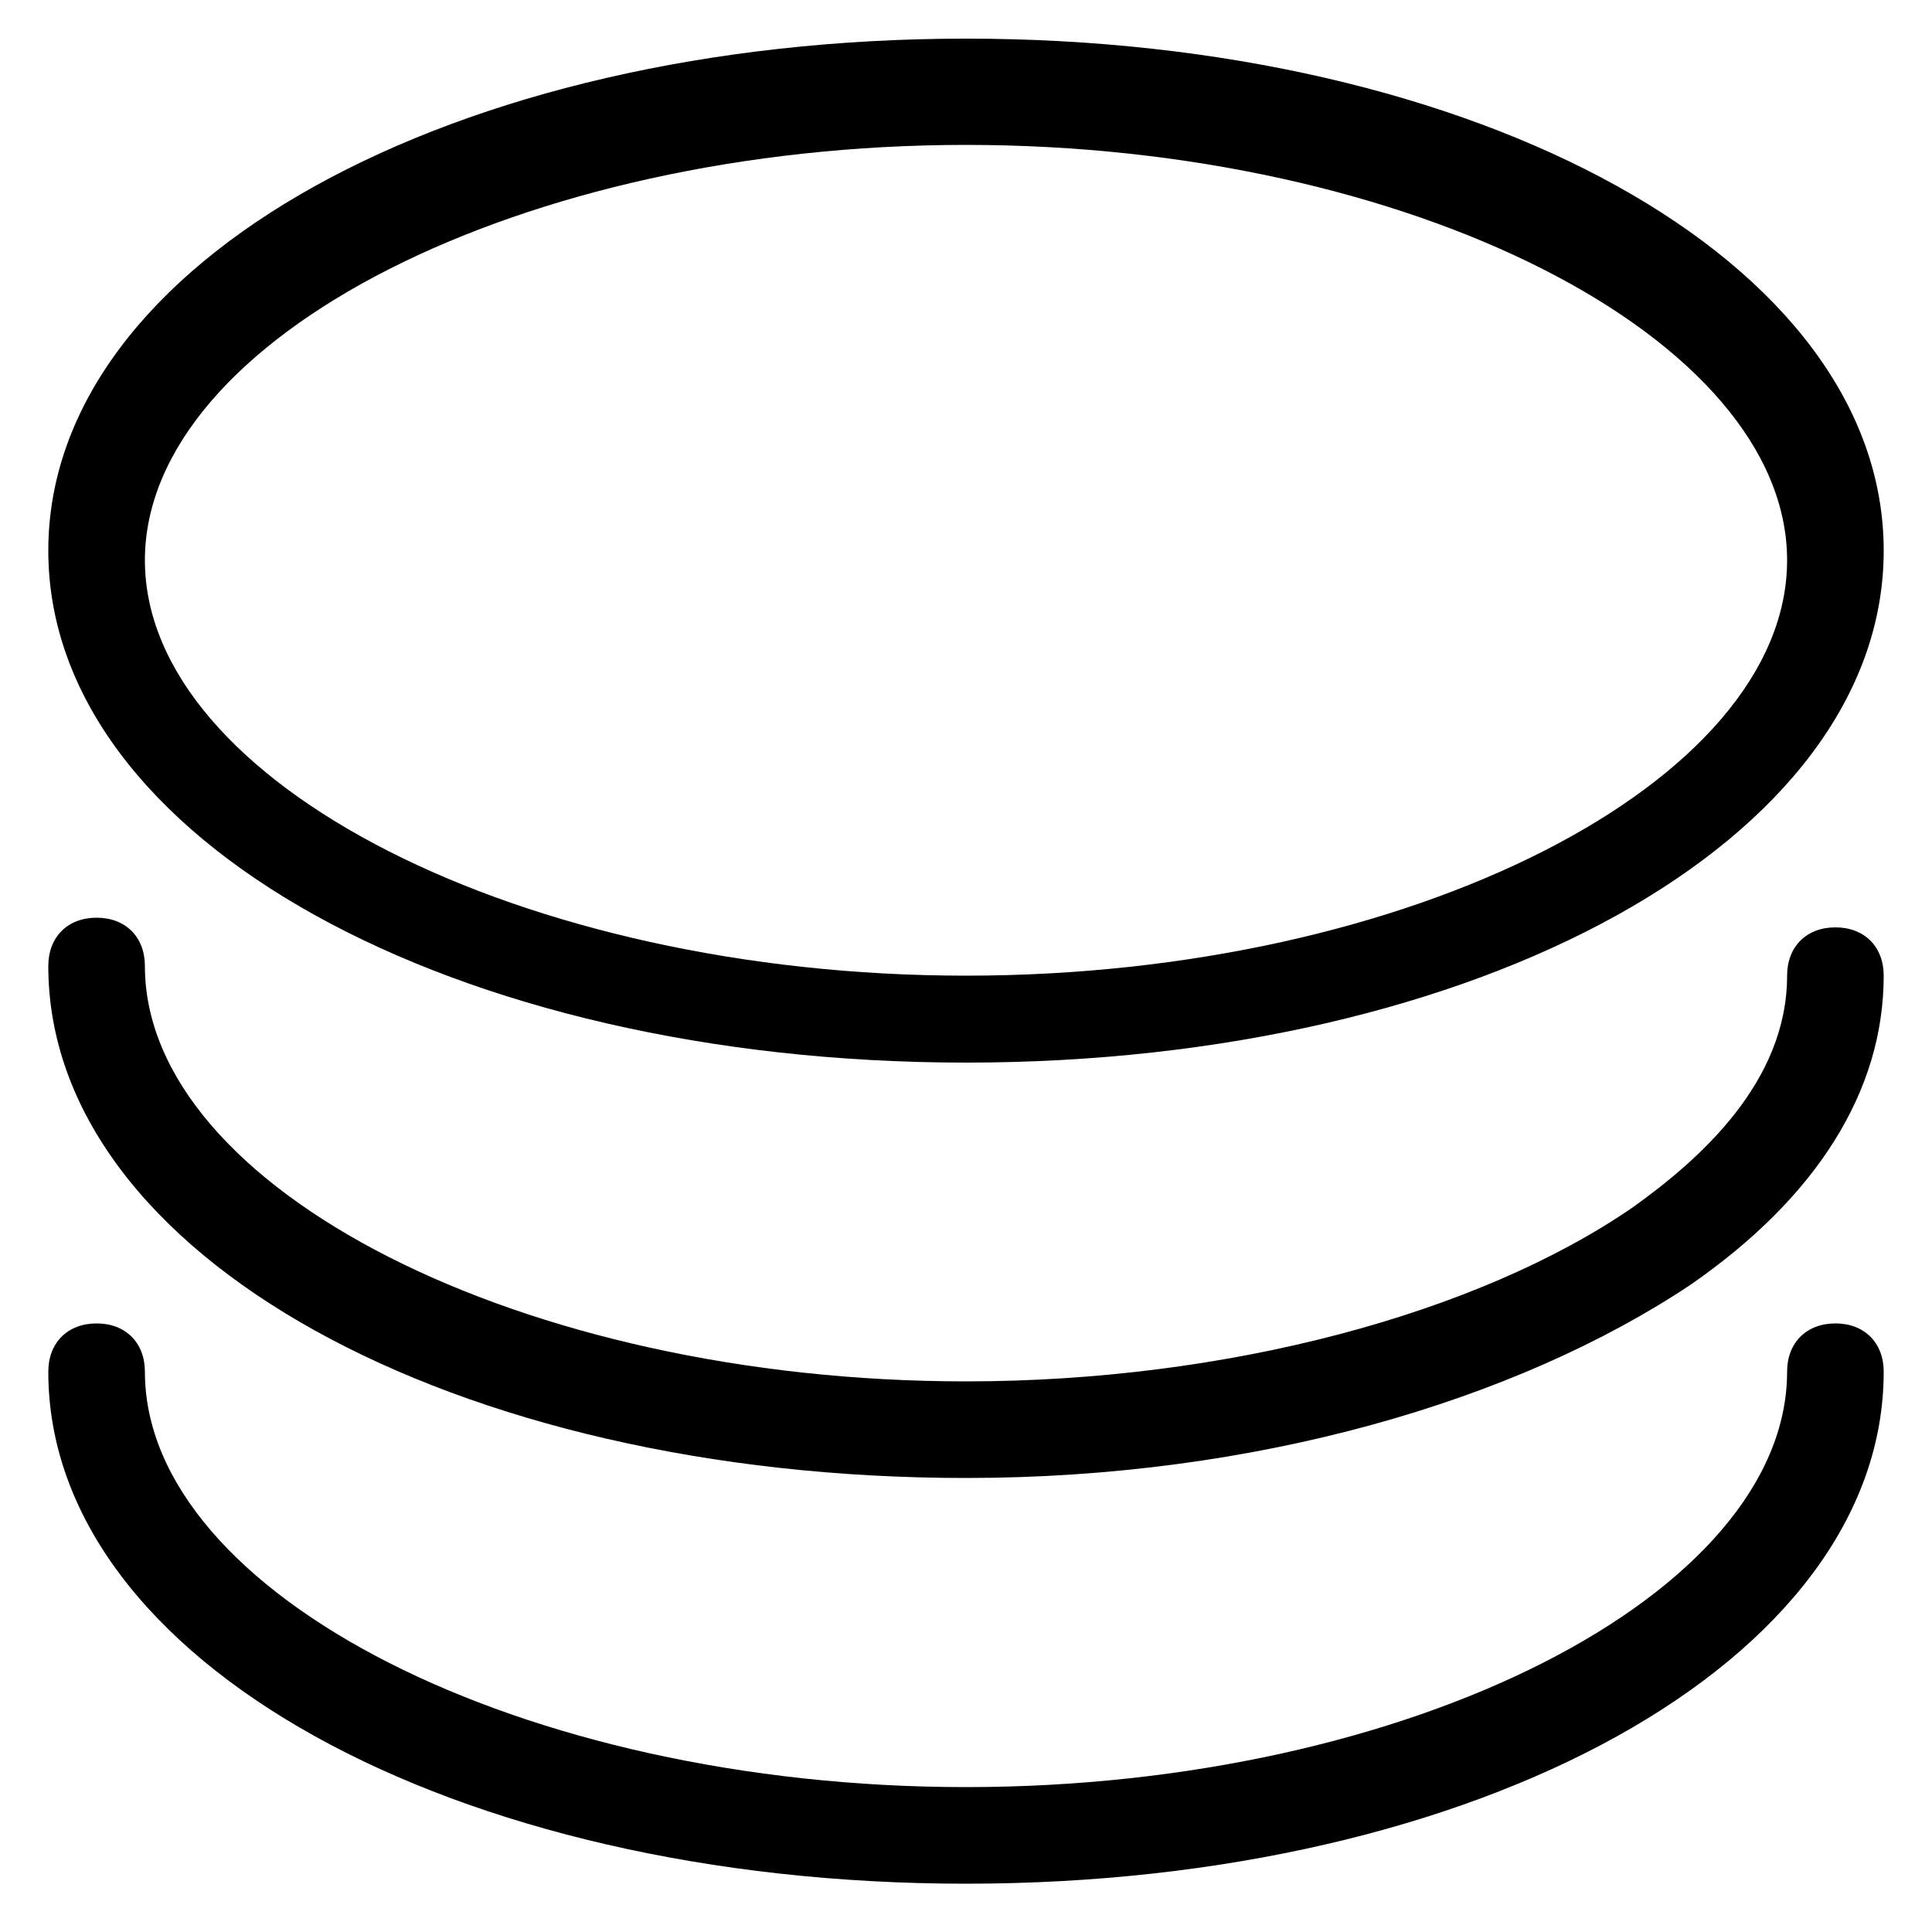 <svg class="icon" width="200" height="200" viewBox="0 0 1024 1024" xmlns="http://www.w3.org/2000/svg"><path d="M512 783.36C240.64 783.36 25.6 665.6 25.6 512c0-15.36 10.24-25.6 25.6-25.6s25.6 10.24 25.6 25.6c0 117.76 199.68 220.16 435.2 220.16 138.24 0 271.36-35.84 353.28-92.16 35.84-25.6 81.92-66.56 81.92-122.88 0-15.36 10.24-25.6 25.6-25.6s25.6 10.24 25.6 25.6c0 61.44-35.84 117.76-102.4 163.84-92.16 61.44-230.4 102.4-384 102.4z"/><path d="M512 998.4c-271.36 0-486.4-117.76-486.4-271.36 0-15.36 10.24-25.6 25.6-25.6s25.6 10.24 25.6 25.6C76.8 844.8 276.48 947.2 512 947.2s435.2-102.4 435.2-220.16c0-15.36 10.24-25.6 25.6-25.6s25.6 10.24 25.6 25.6c0 153.6-215.04 271.36-486.4 271.36zm0-435.2c-271.36 0-486.4-117.76-486.4-271.36S240.64 20.48 512 20.48s486.4 117.76 486.4 271.36S783.36 563.2 512 563.2zm0-486.4c-235.52 0-435.2 102.4-435.2 220.16S276.48 517.12 512 517.12s435.2-102.4 435.2-220.16S747.52 76.8 512 76.8z"/></svg>